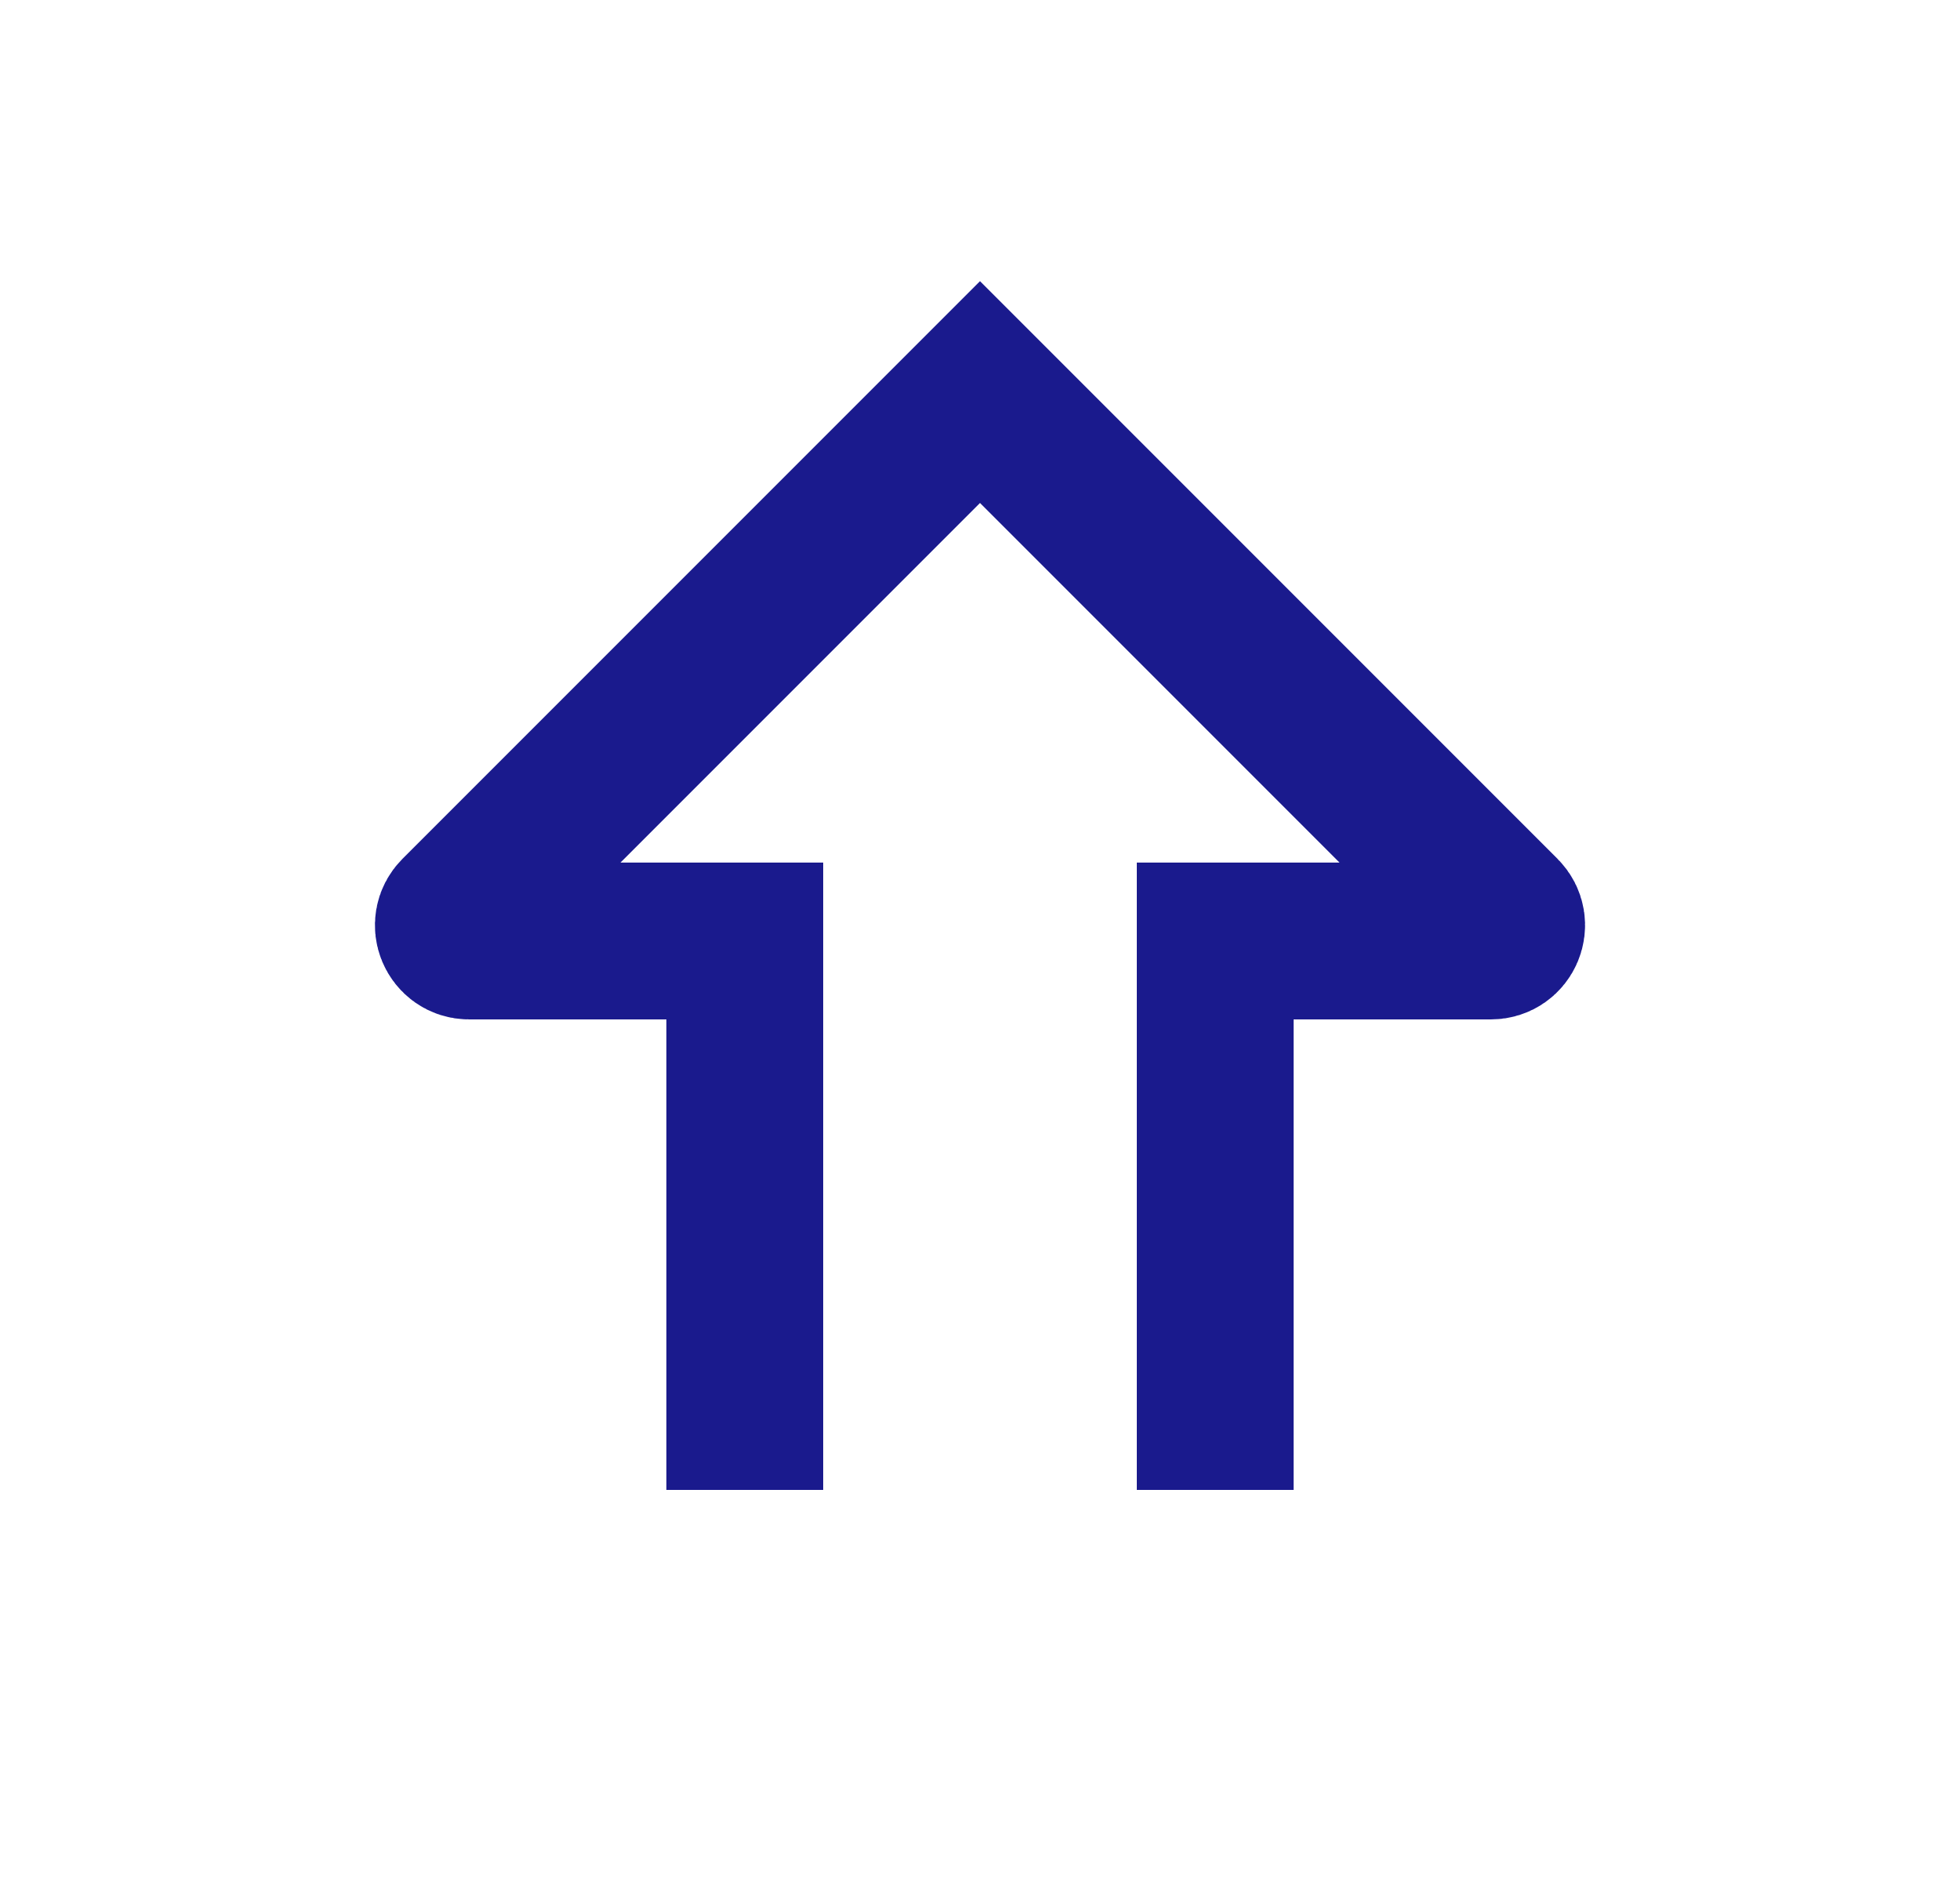 <svg width="25" height="24" viewBox="0 0 25 24" fill="none" xmlns="http://www.w3.org/2000/svg">
<path d="M9.5 19L9.5 12L5.983 12C5.805 12 5.715 11.785 5.841 11.659L12.5 5L19.159 11.659C19.285 11.785 19.195 12 19.017 12L15.5 12L15.5 19" stroke="#1A1A8D" stroke-width="2"/>
</svg>
